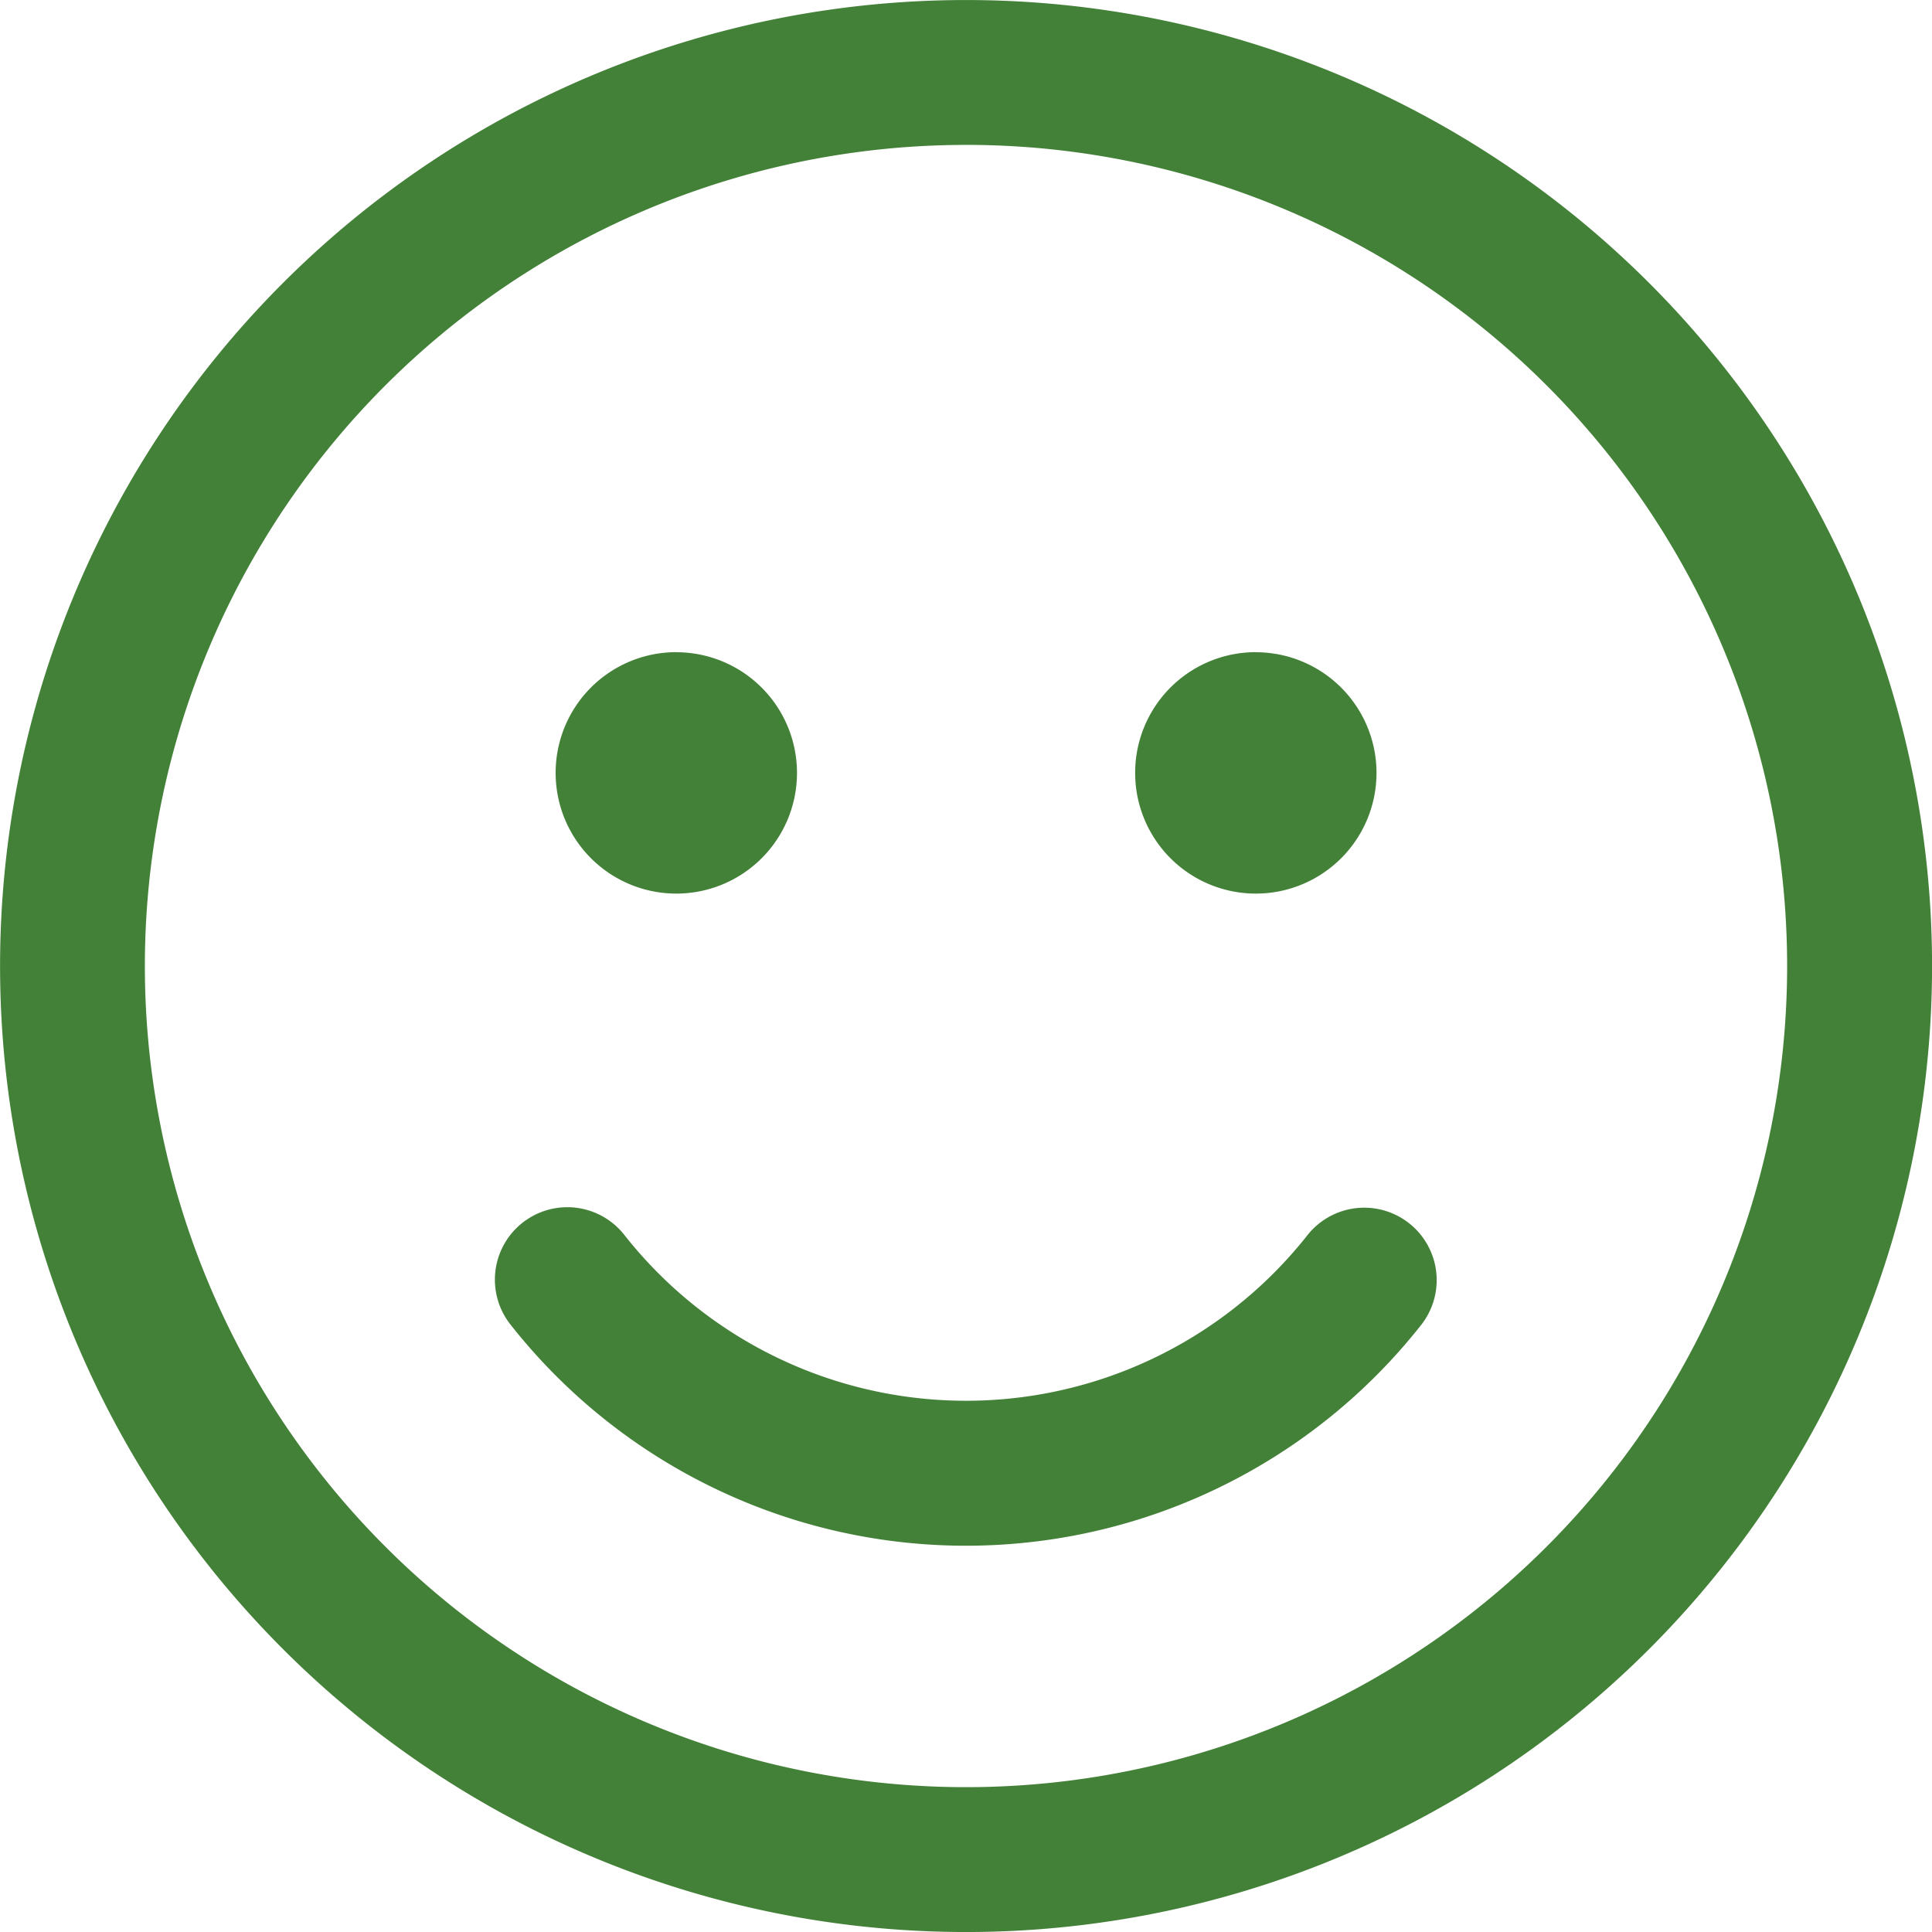 <svg xmlns="http://www.w3.org/2000/svg" width="65" height="65" viewBox="0 0 65 65">
  <path id="happy-clients" d="M34.5,2A32.5,32.5,0,1,1,2,34.5,32.5,32.5,0,0,1,34.5,2Zm0,4.874A27.626,27.626,0,1,0,62.124,34.5,27.626,27.626,0,0,0,34.5,6.873ZM23,43.543a14.63,14.63,0,0,0,22.984.014,2.437,2.437,0,1,1,3.825,3.021,19.5,19.5,0,0,1-30.638-.018A2.437,2.437,0,1,1,23,43.543Zm1.751-19.6A4.06,4.06,0,1,1,20.692,28,4.06,4.06,0,0,1,24.751,23.94Zm19.5,0A4.06,4.06,0,1,1,40.189,28,4.06,4.06,0,0,1,44.248,23.94Z" transform="translate(-1.998 -1.999)" fill="#438138"/>
</svg>
